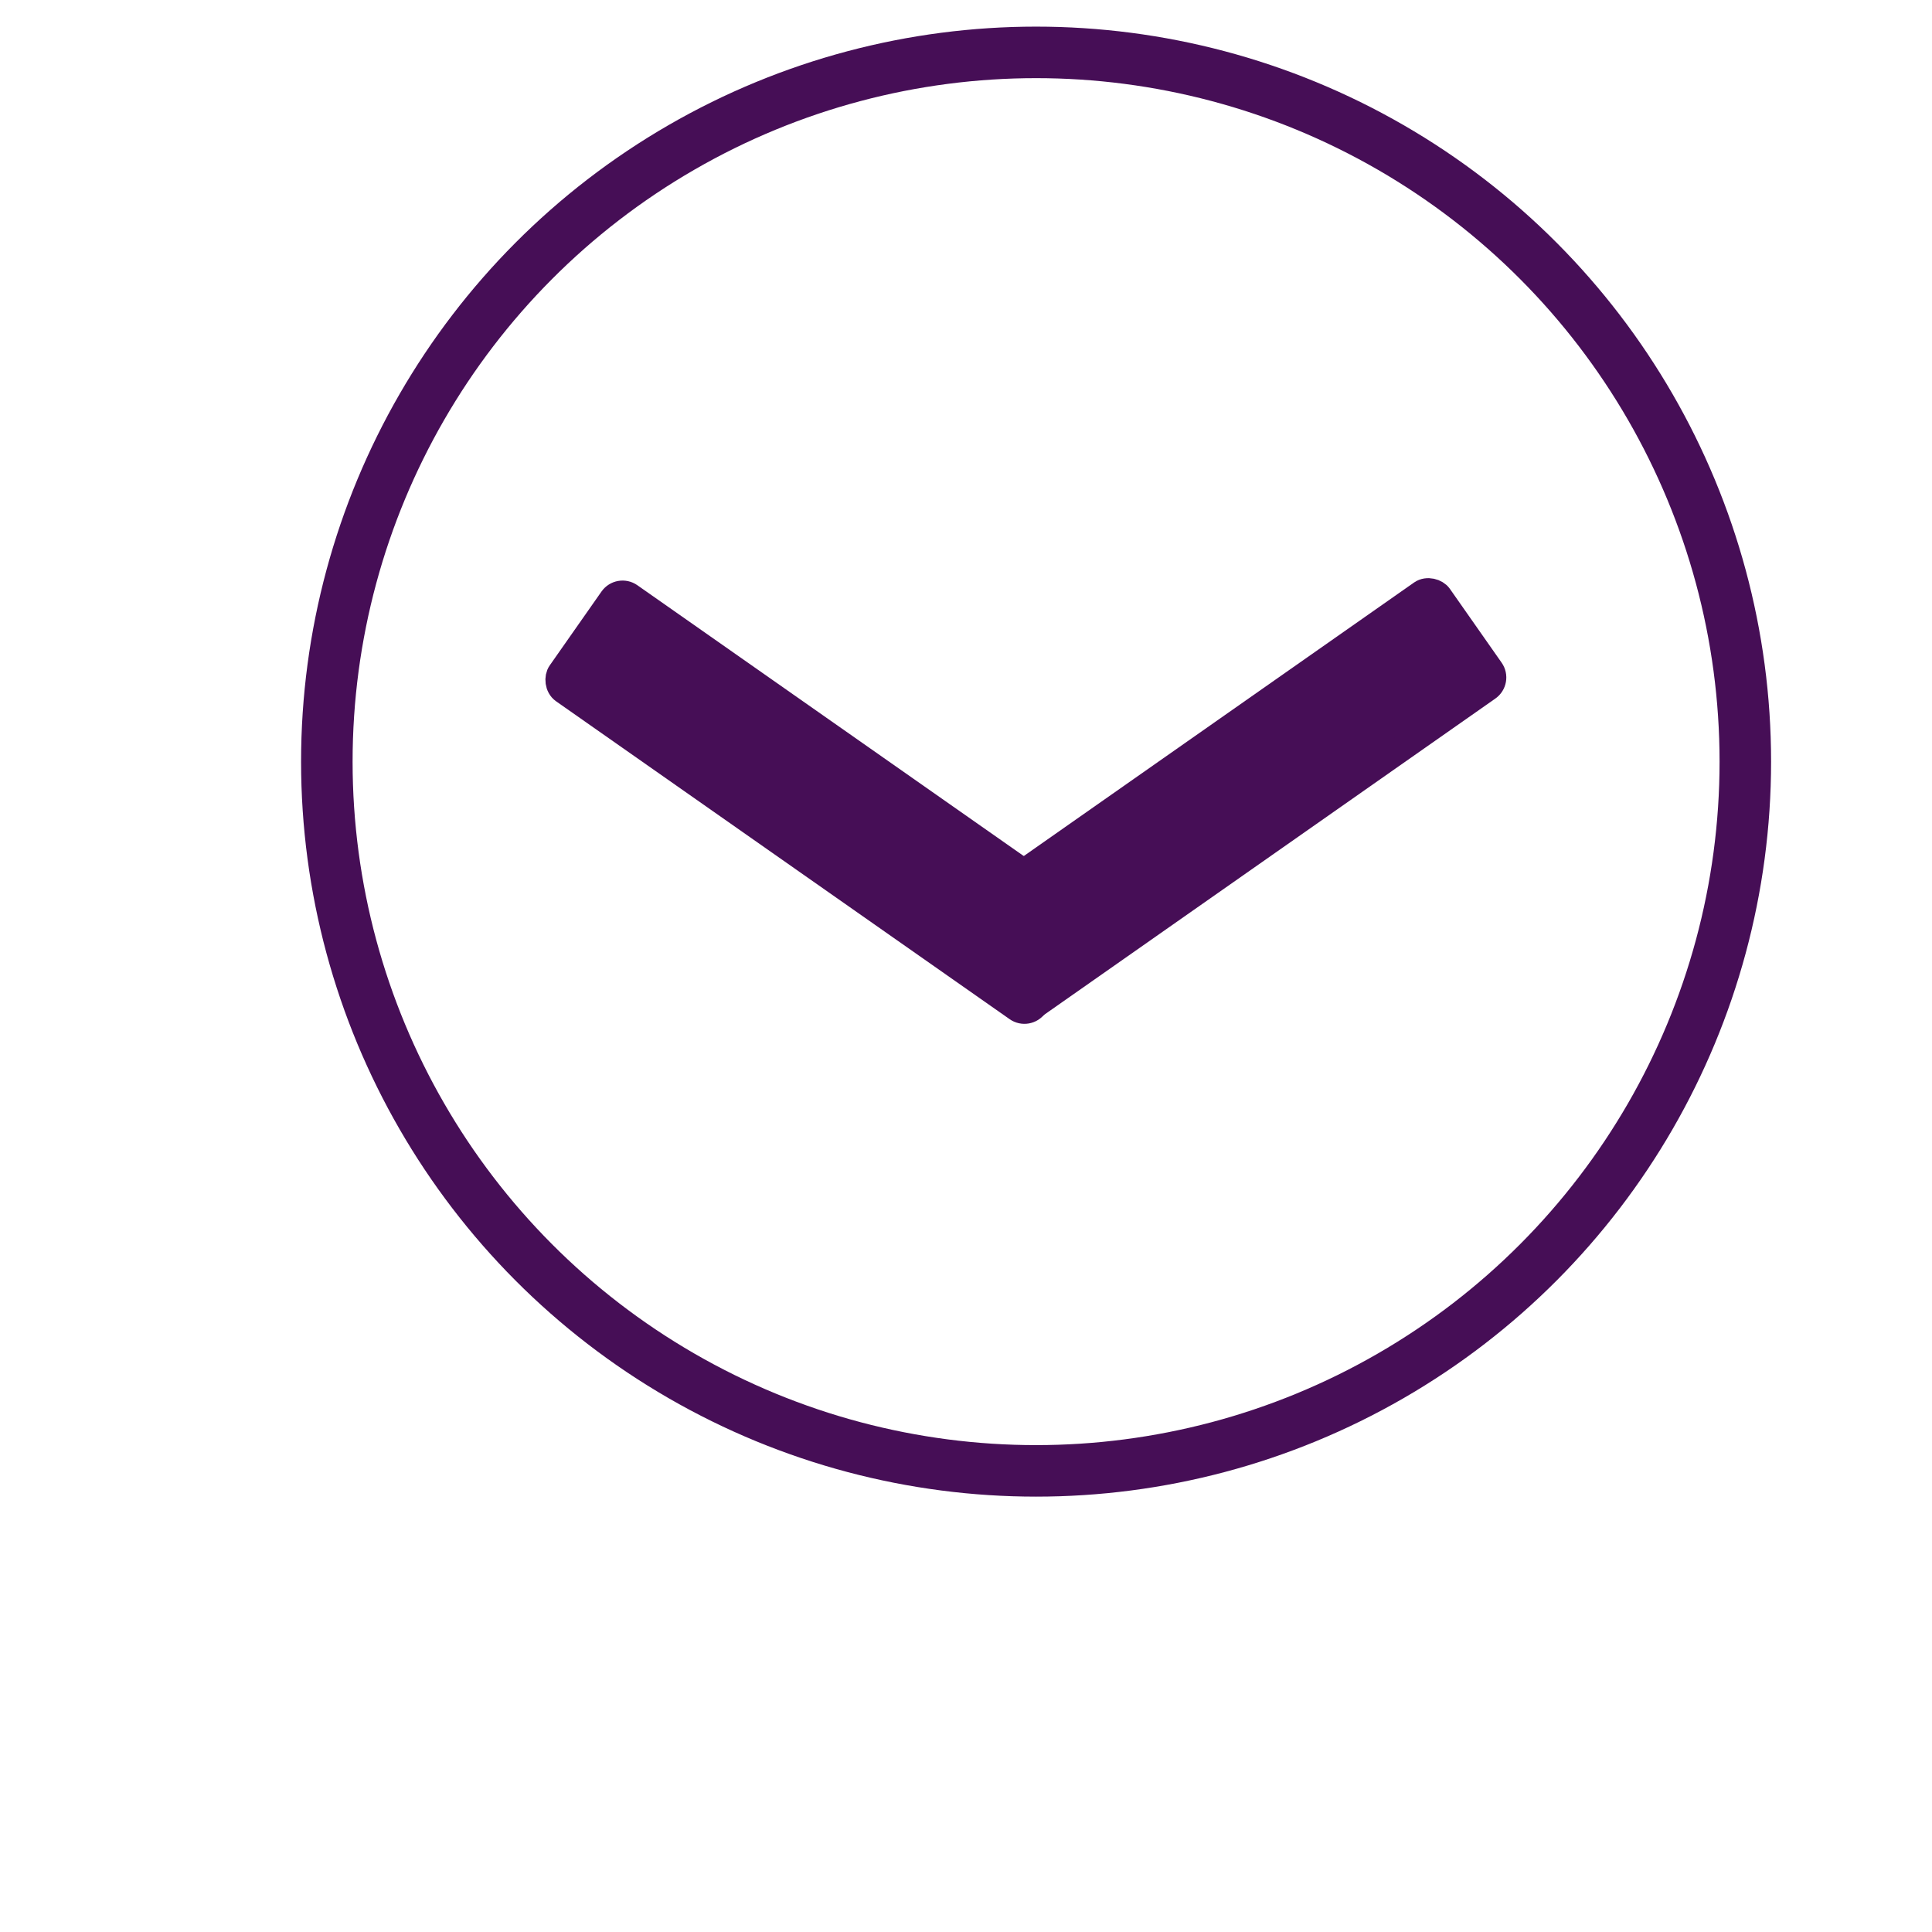 <?xml version="1.0" encoding="utf-8"?>
<svg viewBox="0 0 300 300" xmlns="http://www.w3.org/2000/svg">
  <circle style="fill: rgb(216, 216, 216); stroke: rgb(70, 14, 86); fill-opacity: 0; stroke-width: 8px;" cx="160.882" cy="118.266" r="110.131"/>
  <rect style="stroke: rgb(70, 14, 86); stroke-width: 4px; fill: rgb(70, 14, 86);" transform="matrix(0.819, 0.574, -0.574, 0.819, 93.672, -81.349)" x="101.172" y="139.977" width="90" height="18" rx="2" ry="2"/>
  <rect style="stroke: rgb(70, 14, 86); stroke-width: 4px; fill: rgb(70, 14, 86);" transform="matrix(0.819, -0.574, 0.574, 0.819, -14.562, 86.039)" x="101.171" y="139.975" width="90" height="18" rx="2" ry="2"/>
</svg>